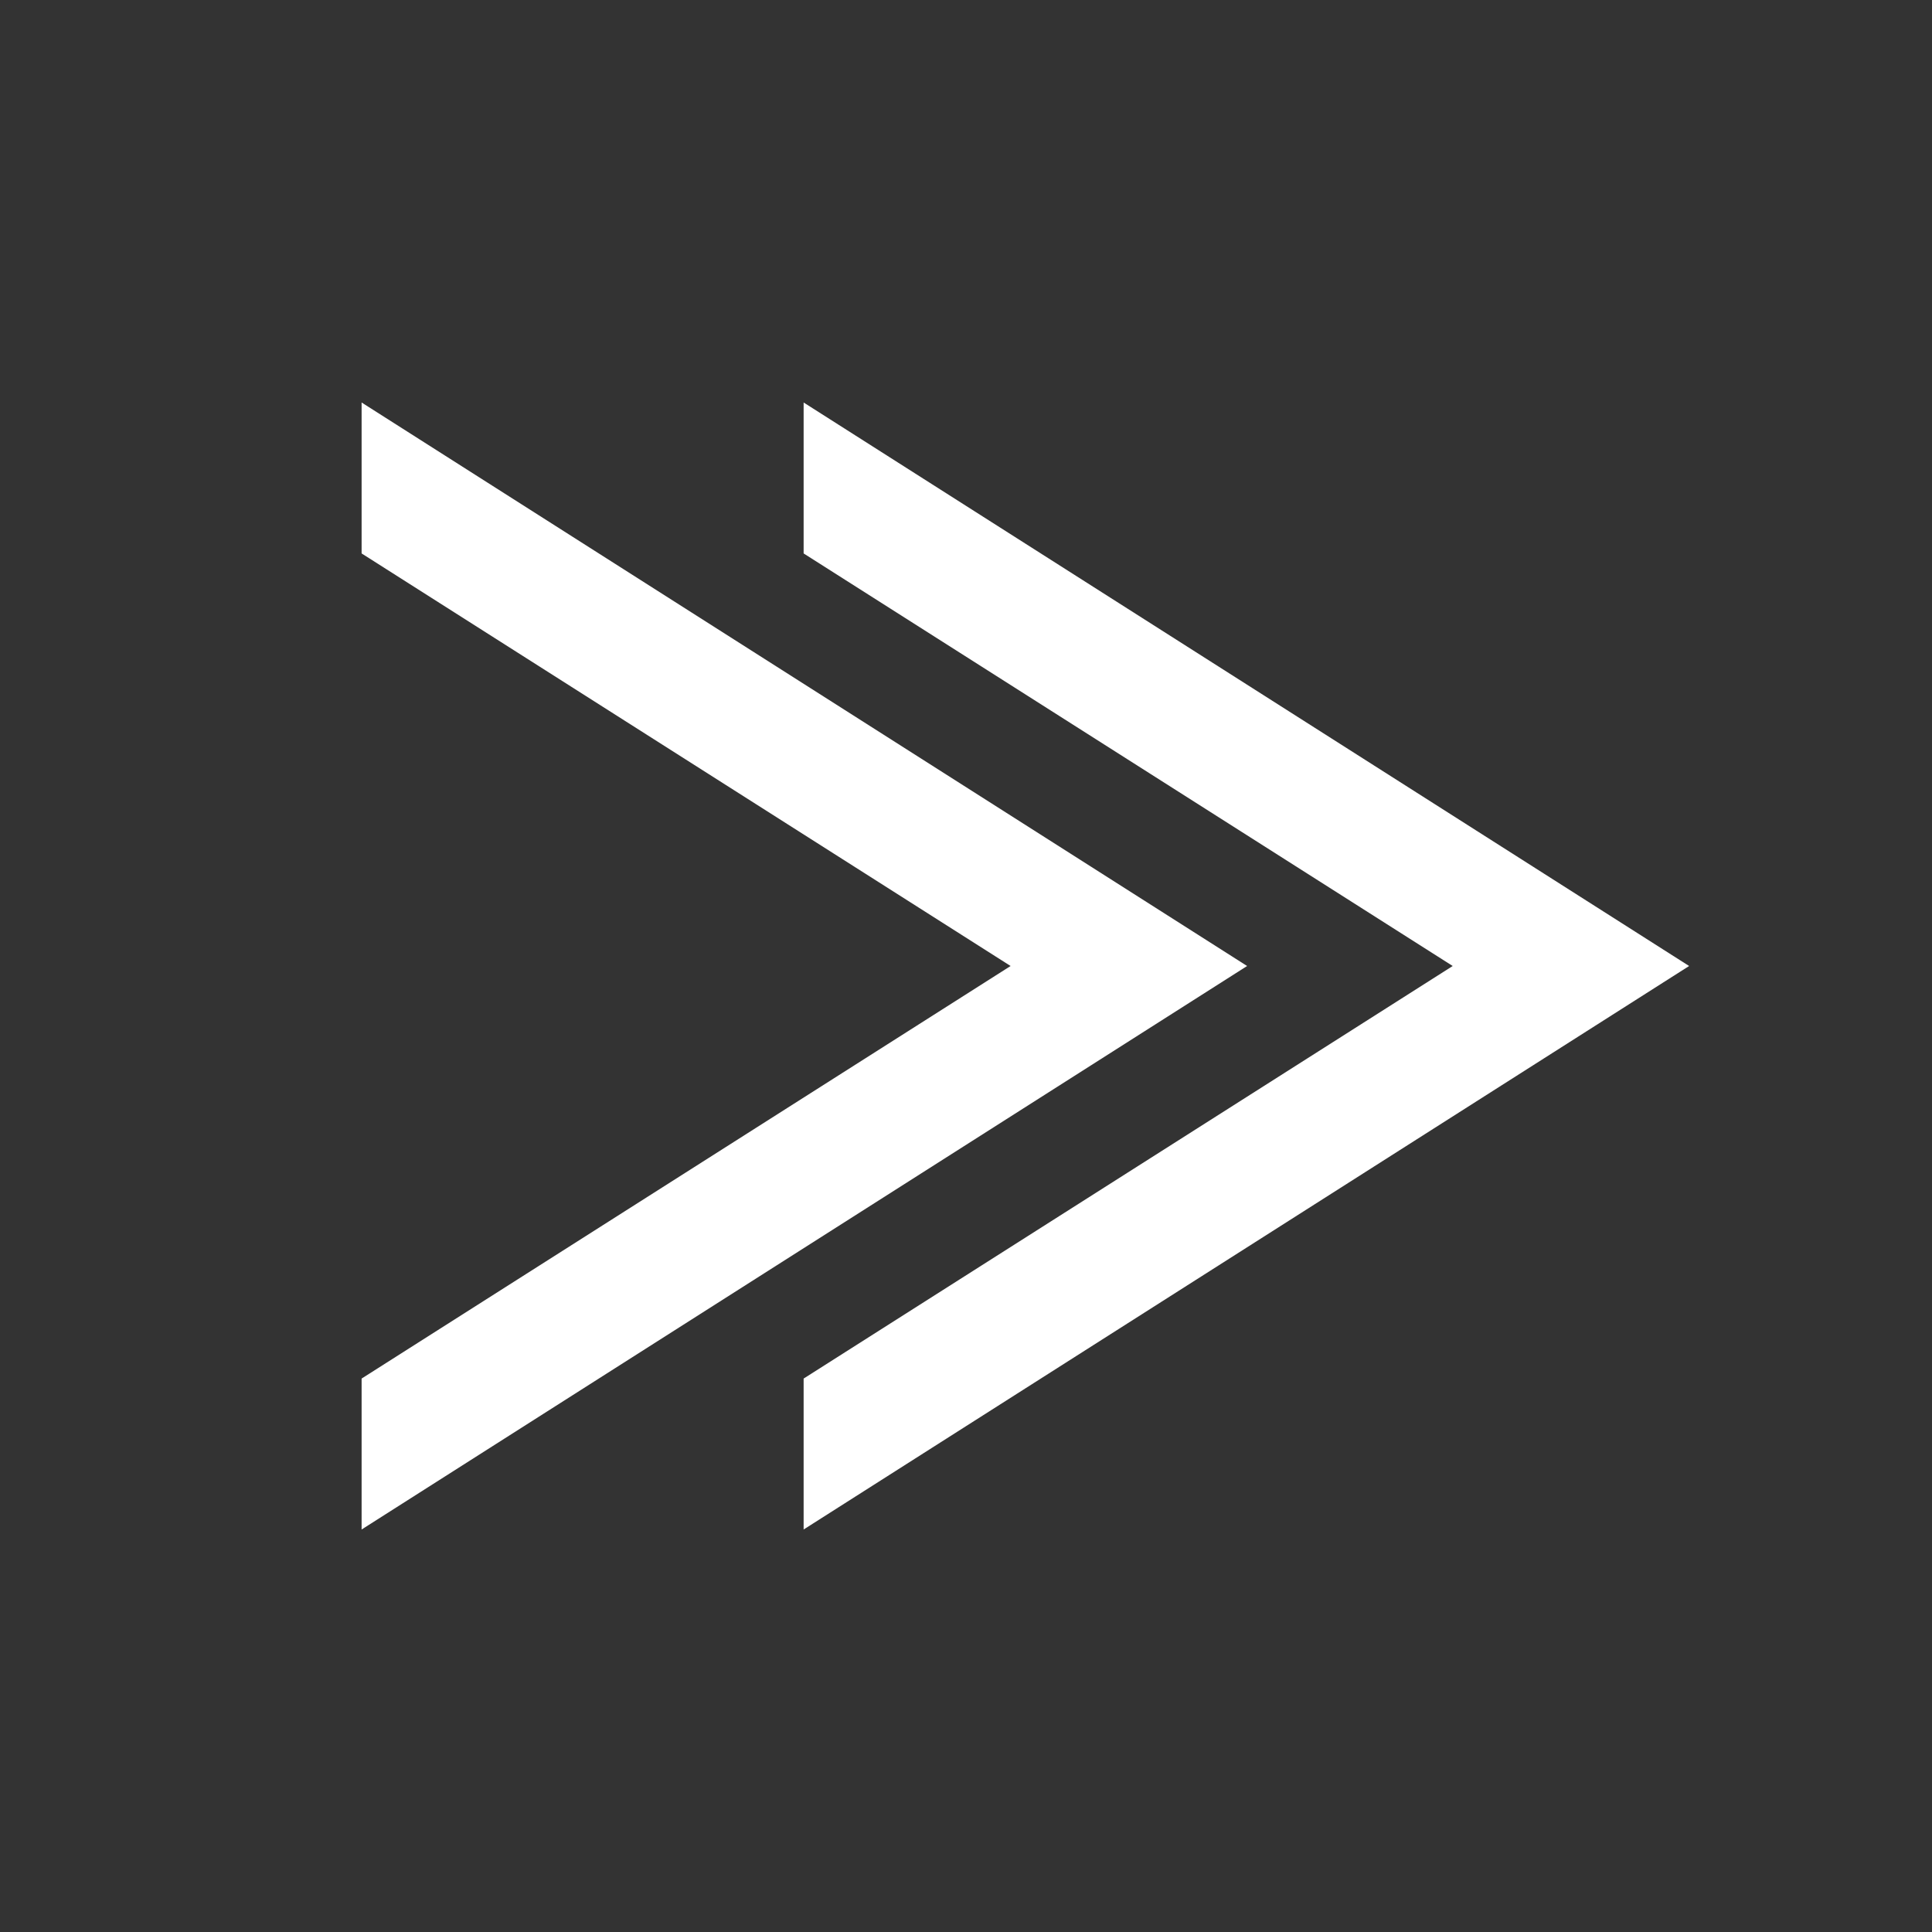 <?xml version="1.0" encoding="UTF-8" standalone="no"?>
<svg
   xmlns:dc="http://purl.org/dc/elements/1.1/"
   xmlns:cc="http://creativecommons.org/ns#"
   xmlns:rdf="http://www.w3.org/1999/02/22-rdf-syntax-ns#"
   xmlns:svg="http://www.w3.org/2000/svg"
   xmlns="http://www.w3.org/2000/svg"
   xmlns:sodipodi="http://sodipodi.sourceforge.net/DTD/sodipodi-0.dtd"
   xmlns:inkscape="http://www.inkscape.org/namespaces/inkscape"
   width="24"
   height="24"
   viewBox="0 0 24 24"
   id="svg2"
   version="1.1"
   inkscape:version="0.48.5 r10040"
   sodipodi:docname="design-v_arrow_24px.svg">
  <rect x="0" y="0" width="24" height="24" fill="#333333" stroke="none"/>
  <defs
     id="defs8" />
  <sodipodi:namedview
     pagecolor="#000000"
     bordercolor="#666666"
     borderopacity="1"
     objecttolerance="10"
     gridtolerance="10"
     guidetolerance="10"
     inkscape:pageopacity="1"
     inkscape:pageshadow="2"
     inkscape:window-width="1250"
     inkscape:window-height="1002"
     id="namedview6"
     showgrid="false"
     inkscape:zoom="19.666667"
     inkscape:cx="18.36138"
     inkscape:cy="10.410582"
     inkscape:window-x="30"
     inkscape:window-y="0"
     inkscape:window-maximized="1"
     inkscape:current-layer="svg2" />
  <path
     style="fill:#ffffff"
     d="m 9.983,5 0,1.875 8.063,5.125 -8.063,5.125 0,1.875 L 20.983,12 9.983,5 z"
     id="path4"
     inkscape:connector-curvature="0" />
  <path
     id="path3085"
     d="m 4.492,5 0,1.875 8.062,5.125 -8.062,5.125 0,1.875 L 15.492,12 4.492,5 z"
     style="fill:#ffffff"
     inkscape:connector-curvature="0" />
</svg>
